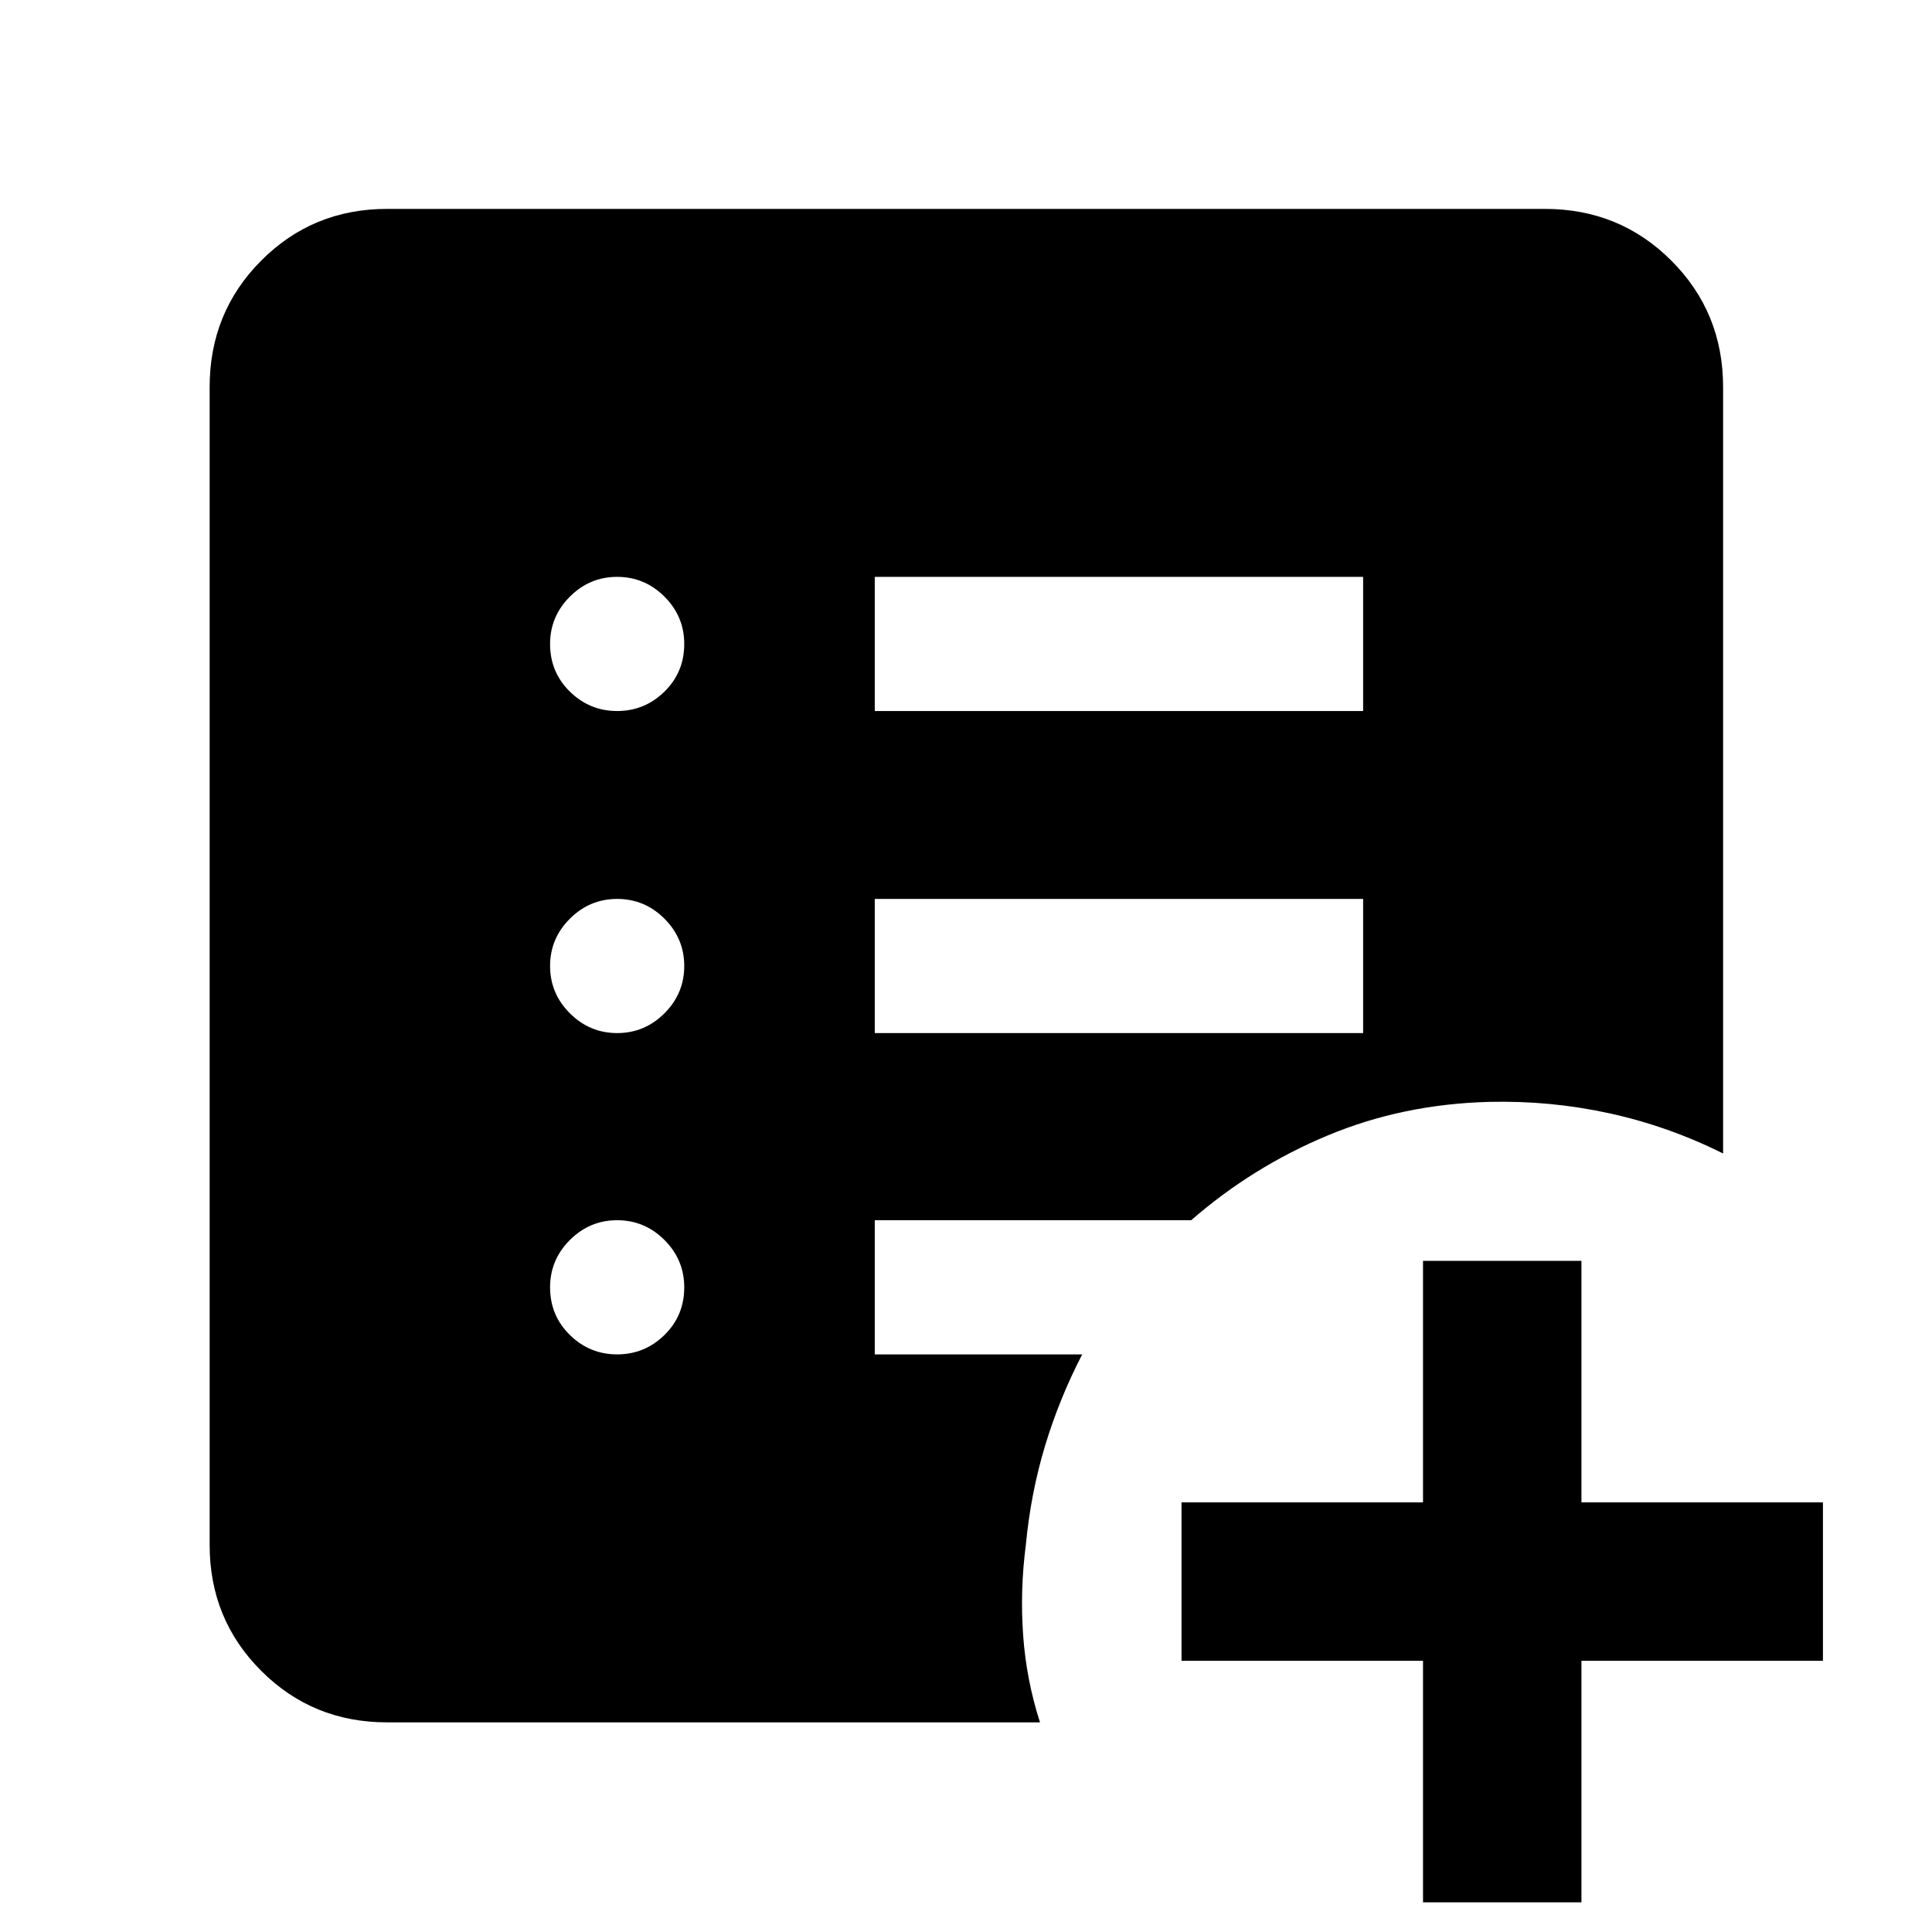 <svg xmlns="http://www.w3.org/2000/svg" height="40" viewBox="0 -960 960 960" width="40"><path d="M707.09-14.75v-120h-120v-78.73h120v-120h78.72v120h120v78.73h-120v120h-78.72ZM306.67-287.01q13.66 0 23.5-9.65 9.83-9.64 9.83-23.69 0-13.66-9.83-23.5-9.84-9.83-23.5-9.83-13.67 0-23.5 9.83-9.84 9.84-9.84 23.5 0 14.05 9.84 23.69 9.83 9.65 23.5 9.65Zm0-159.66q13.66 0 23.5-9.83Q340-466.33 340-480t-9.83-23.5q-9.84-9.83-23.5-9.83-13.67 0-23.5 9.83-9.84 9.83-9.84 23.5t9.84 23.5q9.83 9.83 23.5 9.83Zm0-160.03q13.66 0 23.5-9.64 9.83-9.65 9.83-23.69 0-13.67-9.83-23.5-9.84-9.83-23.5-9.83-13.67 0-23.5 9.83-9.84 9.83-9.84 23.5 0 14.04 9.84 23.69 9.83 9.64 23.5 9.64Zm128 160.03h242.66v-66.66H434.67v66.66Zm0-160.03h242.66v-66.66H434.67v66.66ZM192.32-104.17q-36.94 0-62.54-25.61-25.61-25.6-25.61-62.54v-575.36q0-37.1 25.61-62.81 25.6-25.71 62.54-25.71h575.36q37.1 0 62.81 25.71t25.71 62.81v380.85q-27.08-13.53-56.46-19.97-29.38-6.43-59.88-5.68-42.91 1.13-80.21 16.71-37.3 15.57-67.75 42.09H434.67v66.67h103.07q-11.36 21.95-18.46 45.44-7.1 23.48-9.55 49.25-2.92 22.54-1.34 44.8 1.58 22.26 8.38 43.35H192.32Z"/></svg>